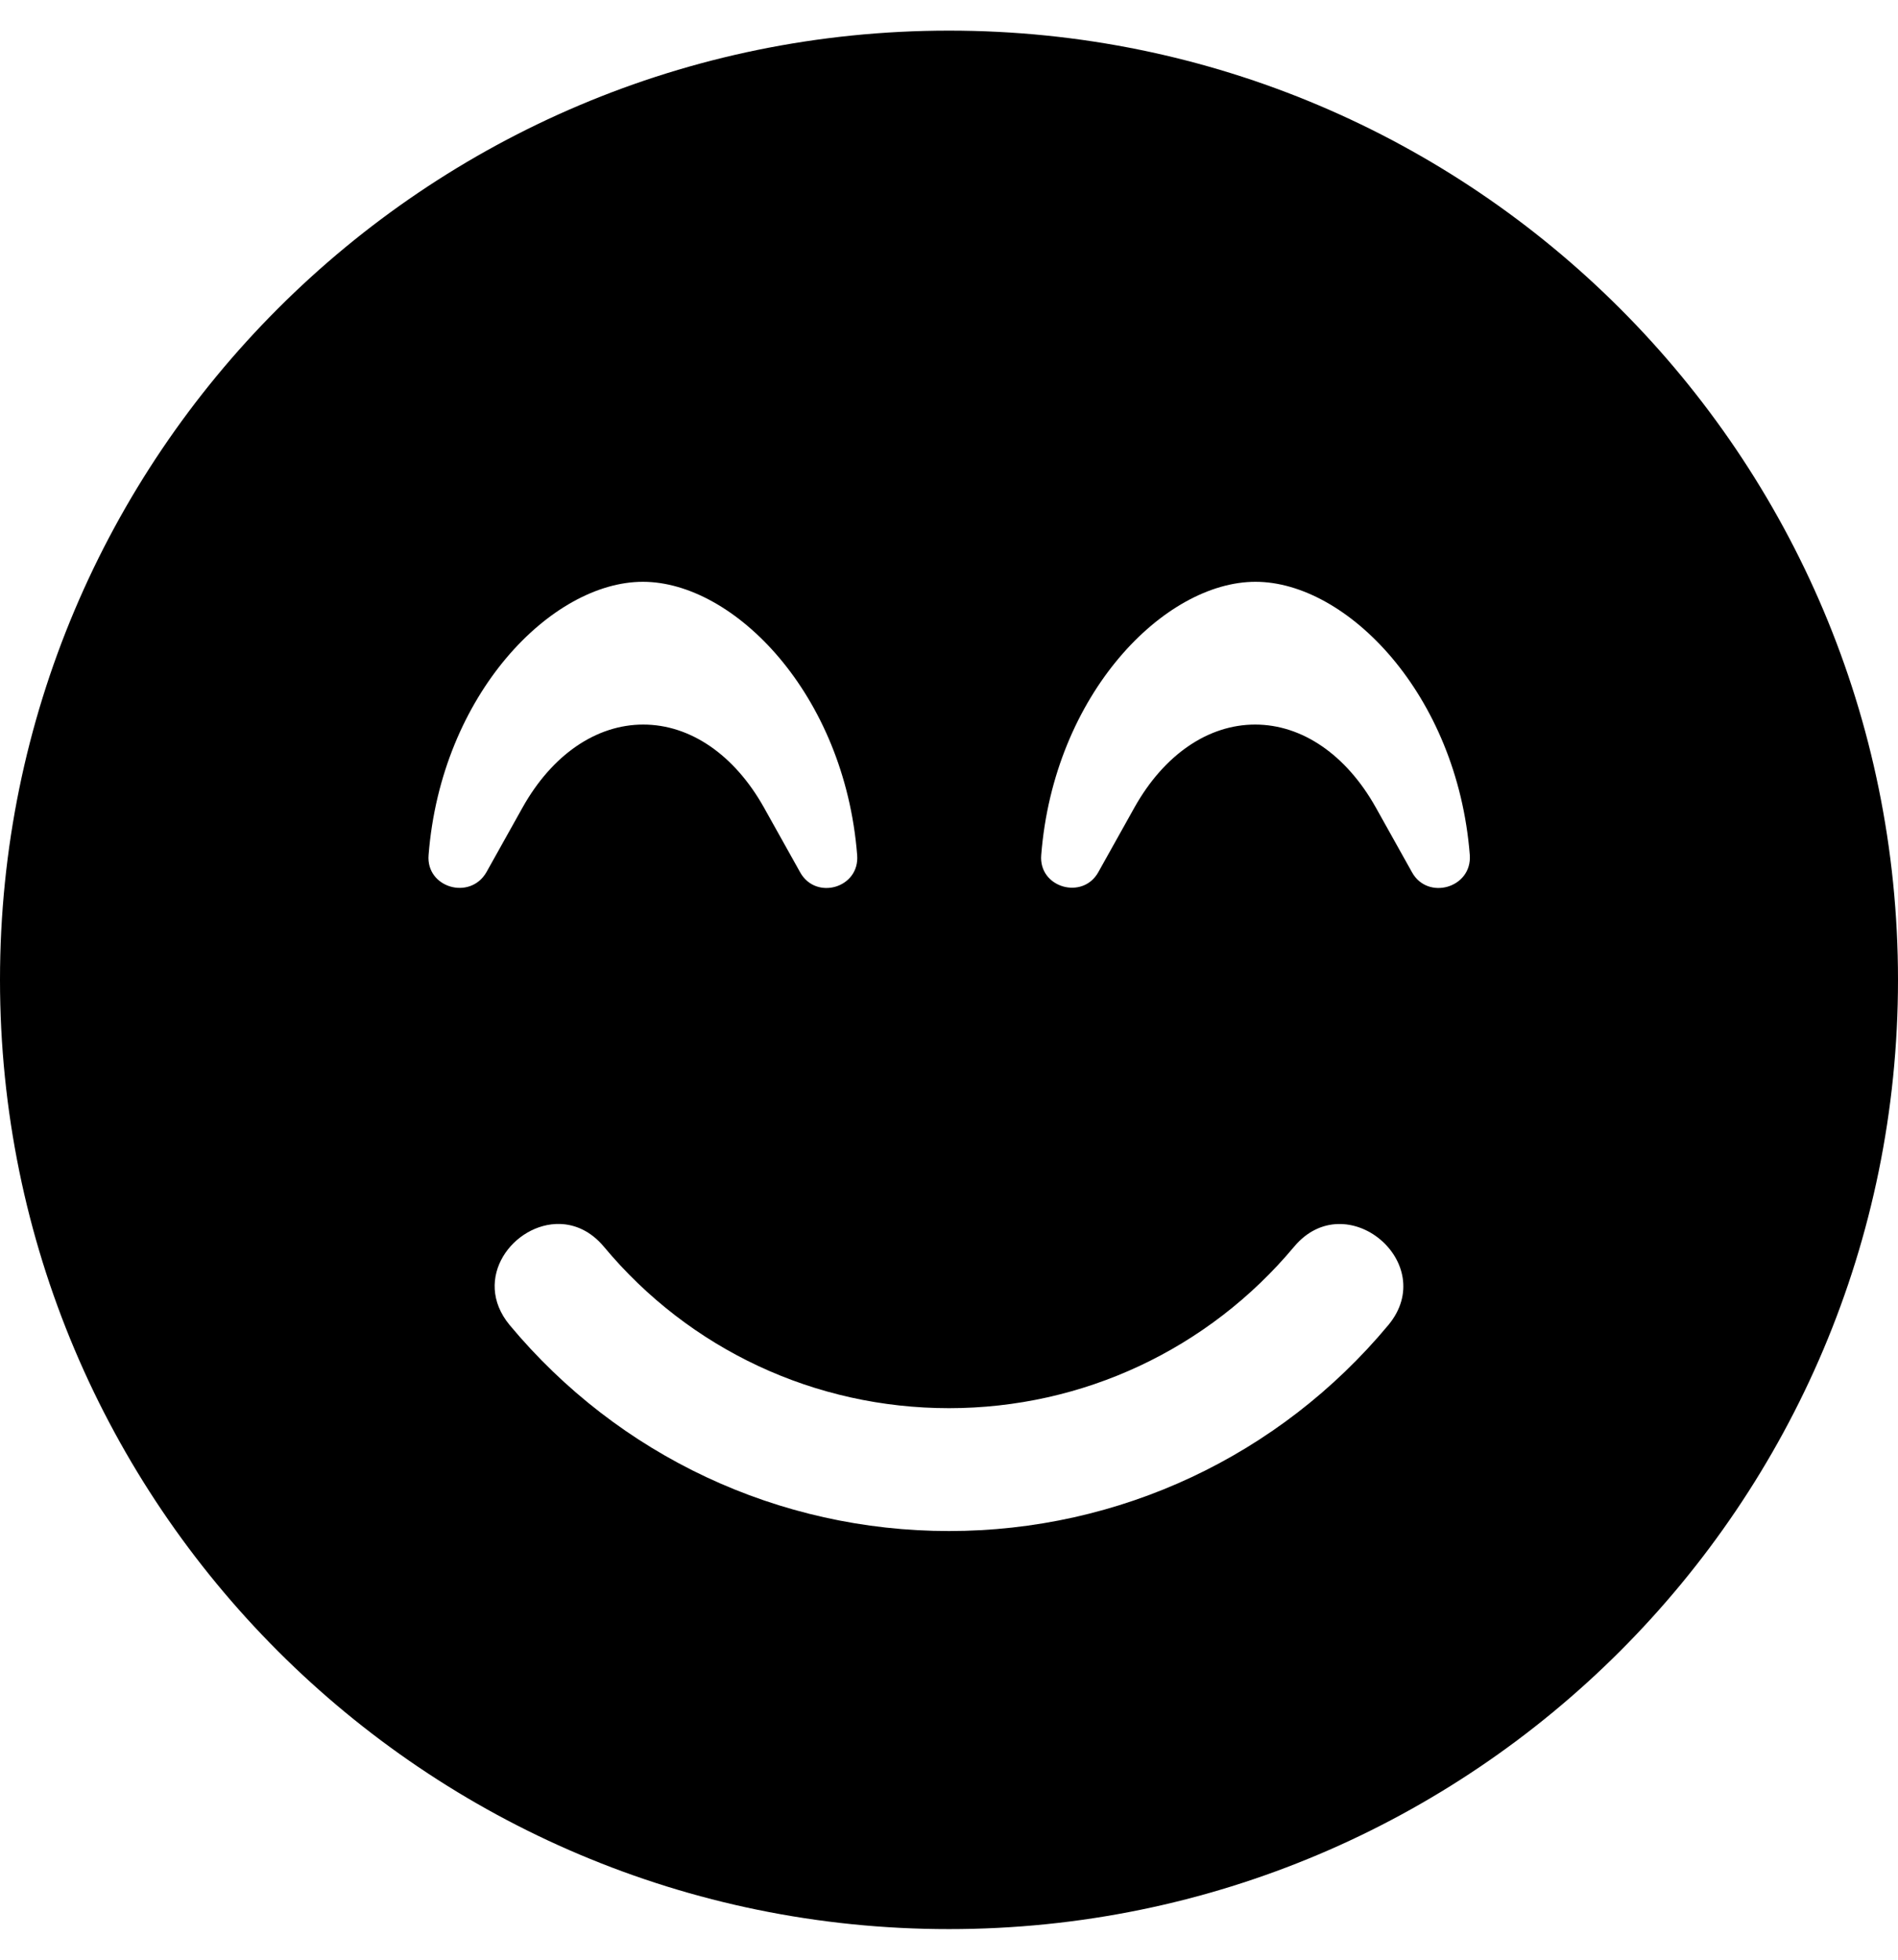 <svg xmlns="http://www.w3.org/2000/svg" viewBox="0 0 496 512"><path d="M248 8C111 8 0 119 0 256s111 248 248 248 248-111 248-248S385 8 248 8zm-80 144c23.8 0 52.7 29.3 56 71.4.7 8.6-10.8 11.9-14.9 4.5l-9.5-17c-7.7-13.7-19.2-21.6-31.5-21.6s-23.8 7.9-31.5 21.6l-9.5 17c-4.3 7.4-15.8 4-15.1-4.5 3.3-42.1 32.2-71.4 56-71.4zm160.1 0c23.8 0 52.7 29.3 56 71.4.6 8.6-11 11.9-15.1 4.5l-9.5-17c-7.7-13.7-19.2-21.6-31.5-21.6s-23.8 7.9-31.5 21.6l-9.5 17c-4.1 7.3-15.6 4-14.9-4.5 3.3-42.1 32.2-71.4 56-71.4zM146.32 319.777c3.999.111 8.08 1.872 11.48 5.922C180.2 352.6 213 367.9 248 367.9s67.8-15.4 90.2-42.2c13.6-16.2 38.1 4.3 24.6 20.5C334.3 380.4 292.5 400 248 400s-86.3-19.6-114.8-53.8c-10.126-12.226 1.125-26.755 13.12-26.423z"/></svg>